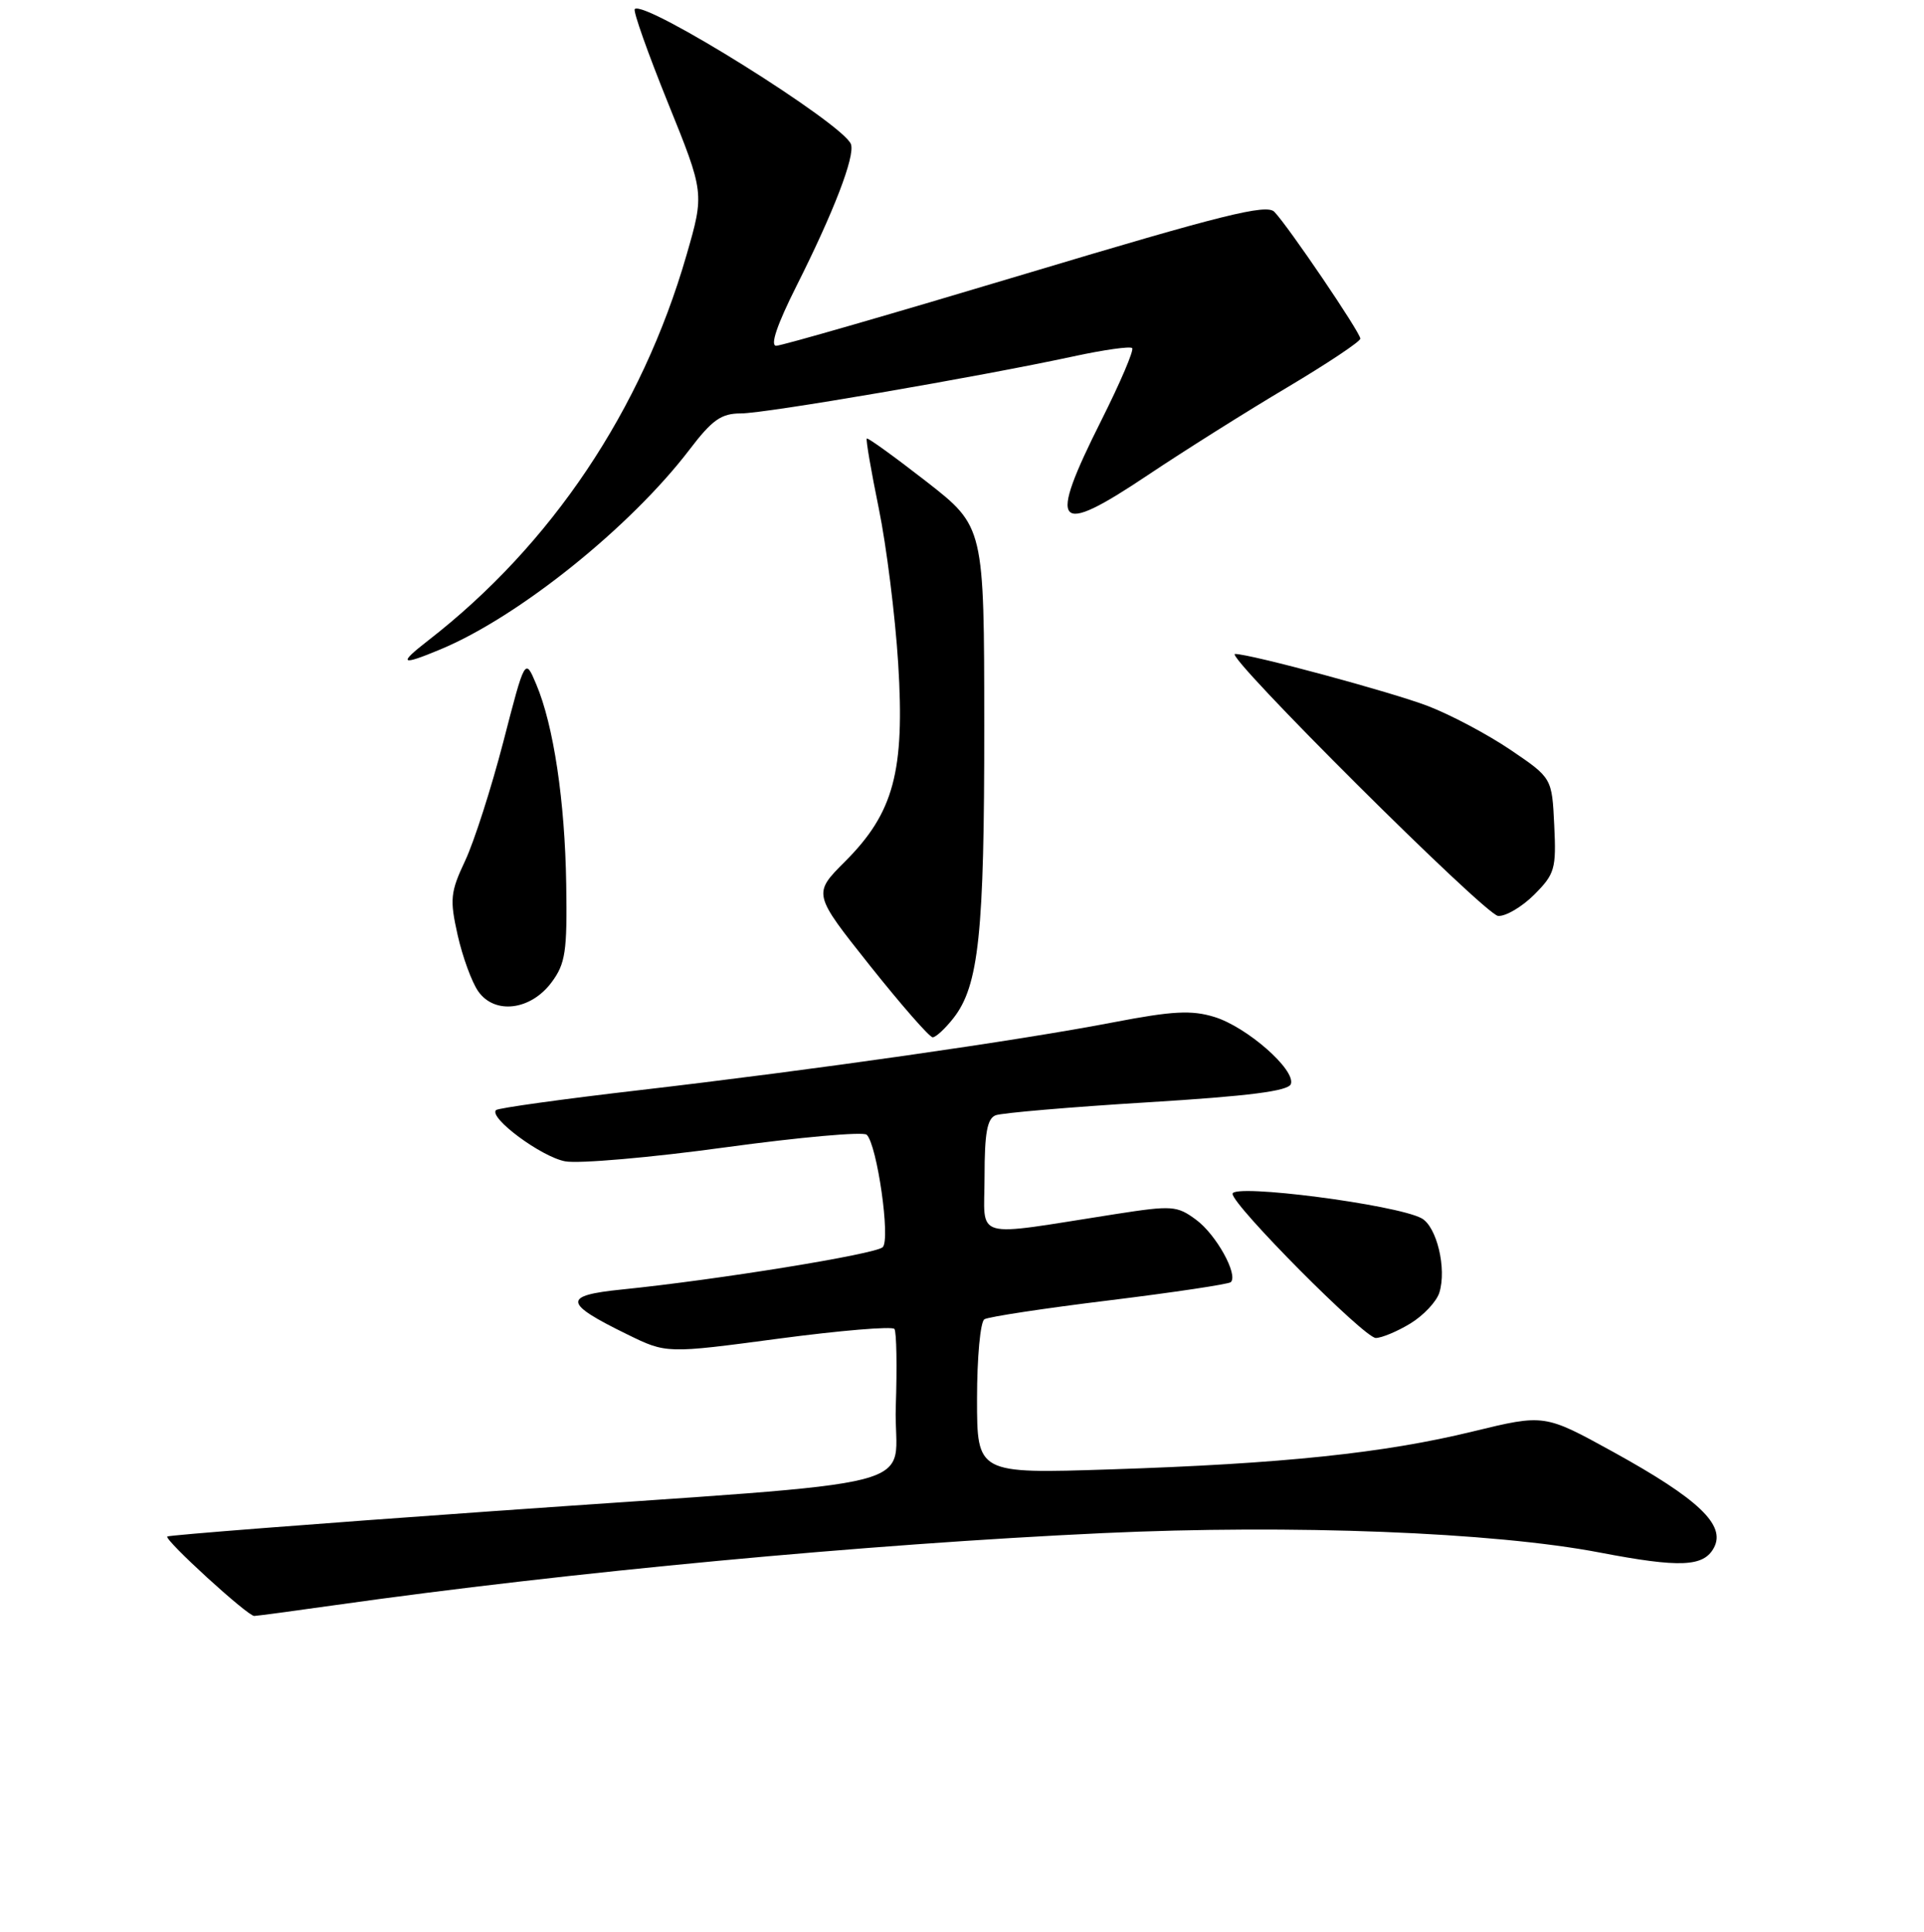 <?xml version="1.0" encoding="UTF-8" standalone="no"?>
<!DOCTYPE svg PUBLIC "-//W3C//DTD SVG 1.1//EN" "http://www.w3.org/Graphics/SVG/1.1/DTD/svg11.dtd" >
<svg xmlns="http://www.w3.org/2000/svg" xmlns:xlink="http://www.w3.org/1999/xlink" version="1.1" viewBox="0 0 256 257">
 <g >
 <path fill="currentColor"
d=" M 44.50 213.55 C 75.79 209.13 115.31 205.42 146.73 203.96 C 171.96 202.79 198.71 203.83 212.85 206.54 C 223.56 208.59 226.69 208.45 228.05 205.90 C 229.66 202.89 226.02 199.43 214.67 193.17 C 205.50 188.12 205.50 188.12 196.00 190.43 C 184.17 193.32 170.61 194.74 147.75 195.48 C 130.00 196.06 130.00 196.06 130.00 186.09 C 130.00 180.60 130.44 175.84 130.98 175.51 C 131.52 175.18 139.01 174.04 147.62 172.99 C 156.22 171.93 163.49 170.84 163.77 170.57 C 164.77 169.56 161.81 164.23 159.16 162.28 C 156.61 160.39 155.96 160.35 148.47 161.51 C 129.02 164.54 131.00 165.10 131.00 156.53 C 131.00 150.74 131.35 148.80 132.48 148.37 C 133.30 148.06 142.37 147.28 152.65 146.65 C 166.20 145.82 171.45 145.15 171.76 144.21 C 172.40 142.31 165.89 136.61 161.58 135.29 C 158.55 134.36 156.02 134.49 148.17 136.00 C 135.58 138.43 108.25 142.34 85.00 145.04 C 74.83 146.22 66.28 147.41 66.00 147.68 C 64.98 148.68 72.04 153.92 75.21 154.50 C 77.02 154.83 86.60 154.00 96.50 152.64 C 106.40 151.29 114.87 150.53 115.32 150.96 C 116.70 152.28 118.51 164.90 117.45 165.92 C 116.50 166.85 95.47 170.26 82.73 171.55 C 74.83 172.35 74.95 173.36 83.44 177.51 C 88.67 180.08 88.67 180.08 103.59 178.09 C 111.79 177.00 118.73 176.42 119.01 176.80 C 119.29 177.19 119.37 181.84 119.19 187.14 C 118.81 198.59 125.83 196.77 65.54 201.04 C 41.91 202.71 22.44 204.23 22.26 204.41 C 21.83 204.84 32.96 215.01 33.83 214.98 C 34.20 214.97 39.00 214.33 44.50 213.55 Z  M 187.66 176.07 C 189.40 175.01 191.13 173.17 191.51 171.98 C 192.52 168.79 191.17 163.16 189.14 162.07 C 185.72 160.24 164.00 157.43 164.00 158.82 C 164.00 160.35 181.54 178.00 183.06 178.00 C 183.85 177.99 185.92 177.13 187.66 176.07 Z  M 126.85 135.46 C 130.24 131.15 130.98 124.17 130.96 96.54 C 130.95 70.07 130.95 70.07 123.27 64.07 C 119.04 60.78 115.47 58.20 115.33 58.34 C 115.19 58.48 115.91 62.67 116.93 67.65 C 117.95 72.63 119.11 81.91 119.51 88.26 C 120.40 102.62 118.93 108.12 112.44 114.61 C 108.15 118.90 108.15 118.90 115.74 128.45 C 119.92 133.70 123.68 138.00 124.10 138.00 C 124.51 138.00 125.75 136.86 126.85 135.46 Z  M 73.40 130.67 C 75.24 128.19 75.48 126.58 75.34 117.67 C 75.17 106.56 73.66 96.48 71.34 91.01 C 69.86 87.50 69.86 87.50 66.97 98.69 C 65.37 104.84 63.09 111.96 61.89 114.51 C 59.92 118.69 59.83 119.65 60.89 124.39 C 61.54 127.28 62.77 130.65 63.63 131.88 C 65.82 135.01 70.62 134.42 73.40 130.67 Z  M 204.13 119.03 C 206.88 116.27 207.08 115.60 206.80 109.78 C 206.50 103.50 206.50 103.50 201.00 99.77 C 197.97 97.72 193.03 95.09 190.00 93.93 C 185.16 92.07 166.37 87.00 164.33 87.00 C 162.73 87.00 197.59 121.71 199.33 121.85 C 200.33 121.93 202.49 120.66 204.13 119.03 Z  M 58.63 86.38 C 69.02 82.05 83.87 70.13 91.74 59.82 C 94.76 55.85 95.97 55.00 98.57 55.00 C 101.86 55.00 130.14 50.15 142.83 47.41 C 146.86 46.54 150.38 46.04 150.64 46.31 C 150.91 46.57 149.07 50.88 146.56 55.88 C 139.34 70.26 140.36 71.48 152.72 63.21 C 157.55 59.98 165.89 54.73 171.25 51.55 C 176.61 48.36 181.00 45.44 181.00 45.05 C 181.00 44.24 171.43 30.12 169.56 28.18 C 168.52 27.10 162.67 28.56 136.44 36.43 C 118.91 41.69 103.99 46.00 103.28 46.00 C 102.44 46.00 103.39 43.19 105.97 38.06 C 110.93 28.20 113.77 20.82 113.23 19.20 C 112.35 16.55 85.75 -0.08 84.46 1.21 C 84.21 1.46 86.20 7.06 88.87 13.67 C 93.73 25.68 93.73 25.68 91.34 33.95 C 85.39 54.56 73.37 72.48 56.98 85.20 C 52.92 88.35 53.29 88.61 58.63 86.38 Z "/>
</g>
</svg>
